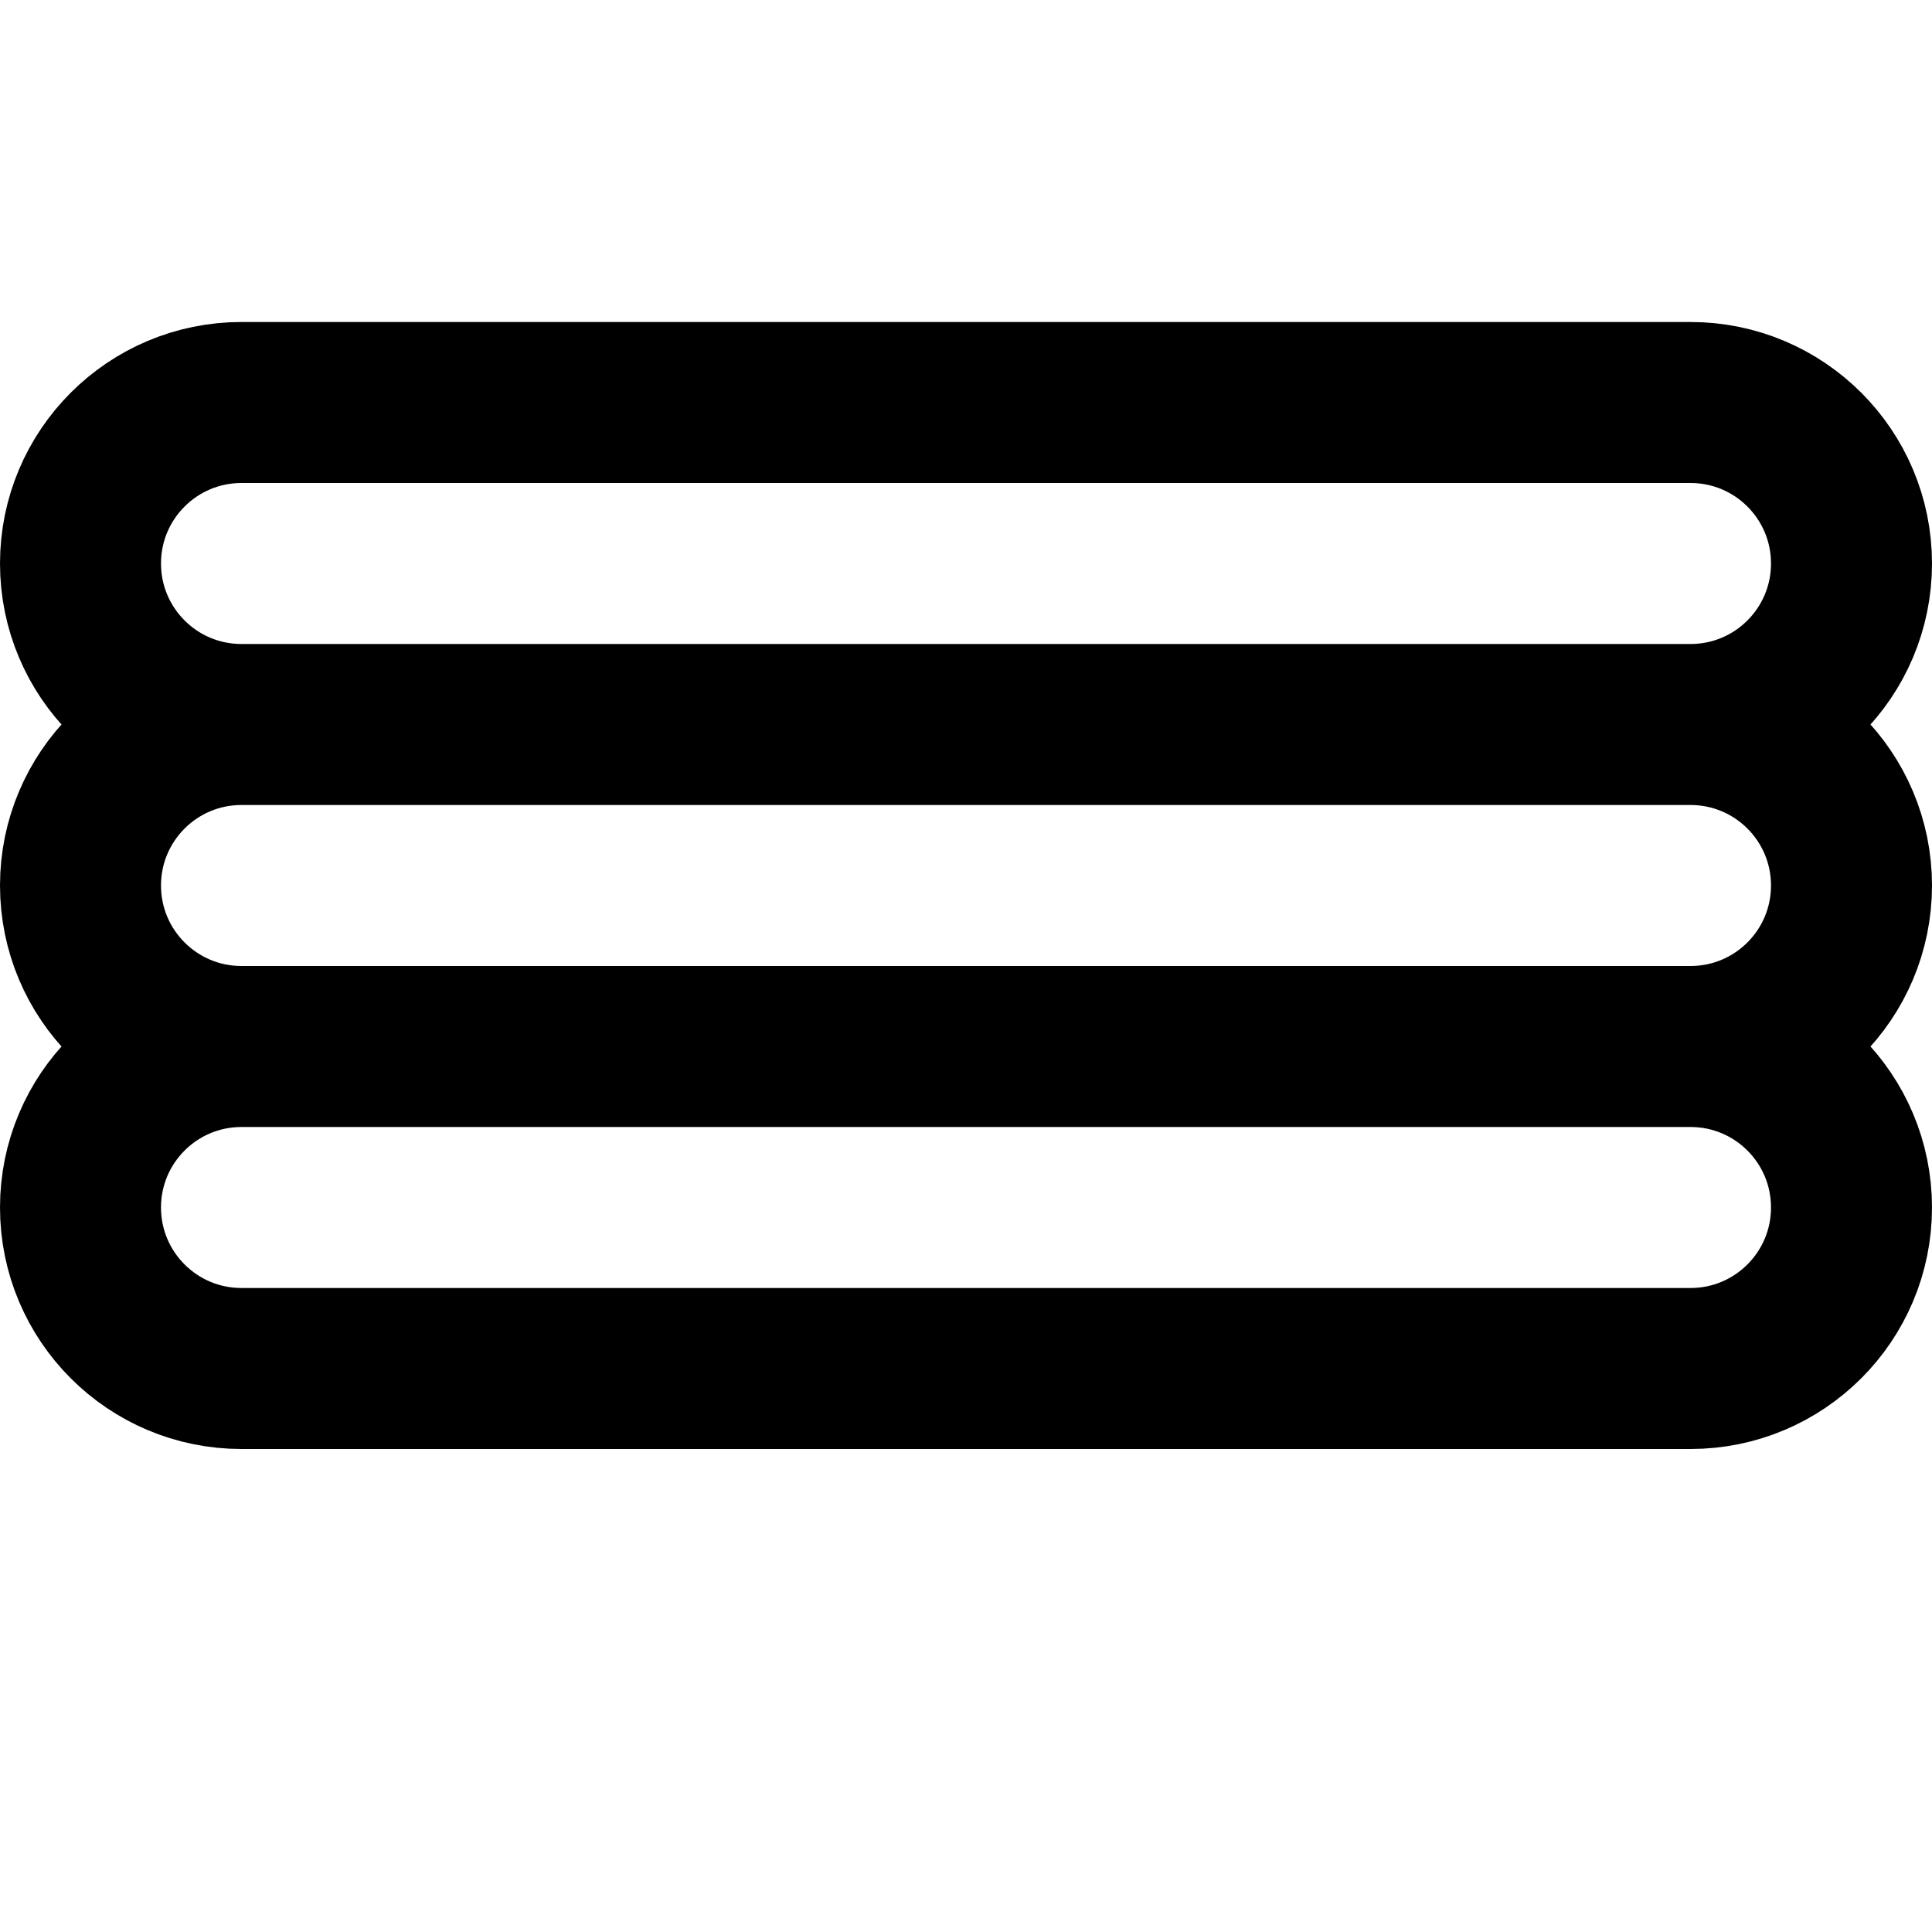<svg xmlns="http://www.w3.org/2000/svg" class="icon icon-dumbbell-fitness" viewBox="0 0 24 24">
    <path fill="none" stroke="currentColor" stroke-width="2" d="M3,9 L21,9 C22.105,9 23,9.895 23,11 C23,12.105 22.105,13 21,13 L3,13 C1.895,13 1,12.105 1,11 C1,9.895 1.895,9 3,9 Z M3,5 L21,5 C22.105,5 23,5.895 23,7 C23,8.105 22.105,9 21,9 L3,9 C1.895,9 1,8.105 1,7 C1,5.895 1.895,5 3,5 Z M3,13 L21,13 C22.105,13 23,13.895 23,15 C23,16.105 22.105,17 21,17 L3,17 C1.895,17 1,16.105 1,15 C1,13.895 1.895,13 3,13 Z"/>
</svg>